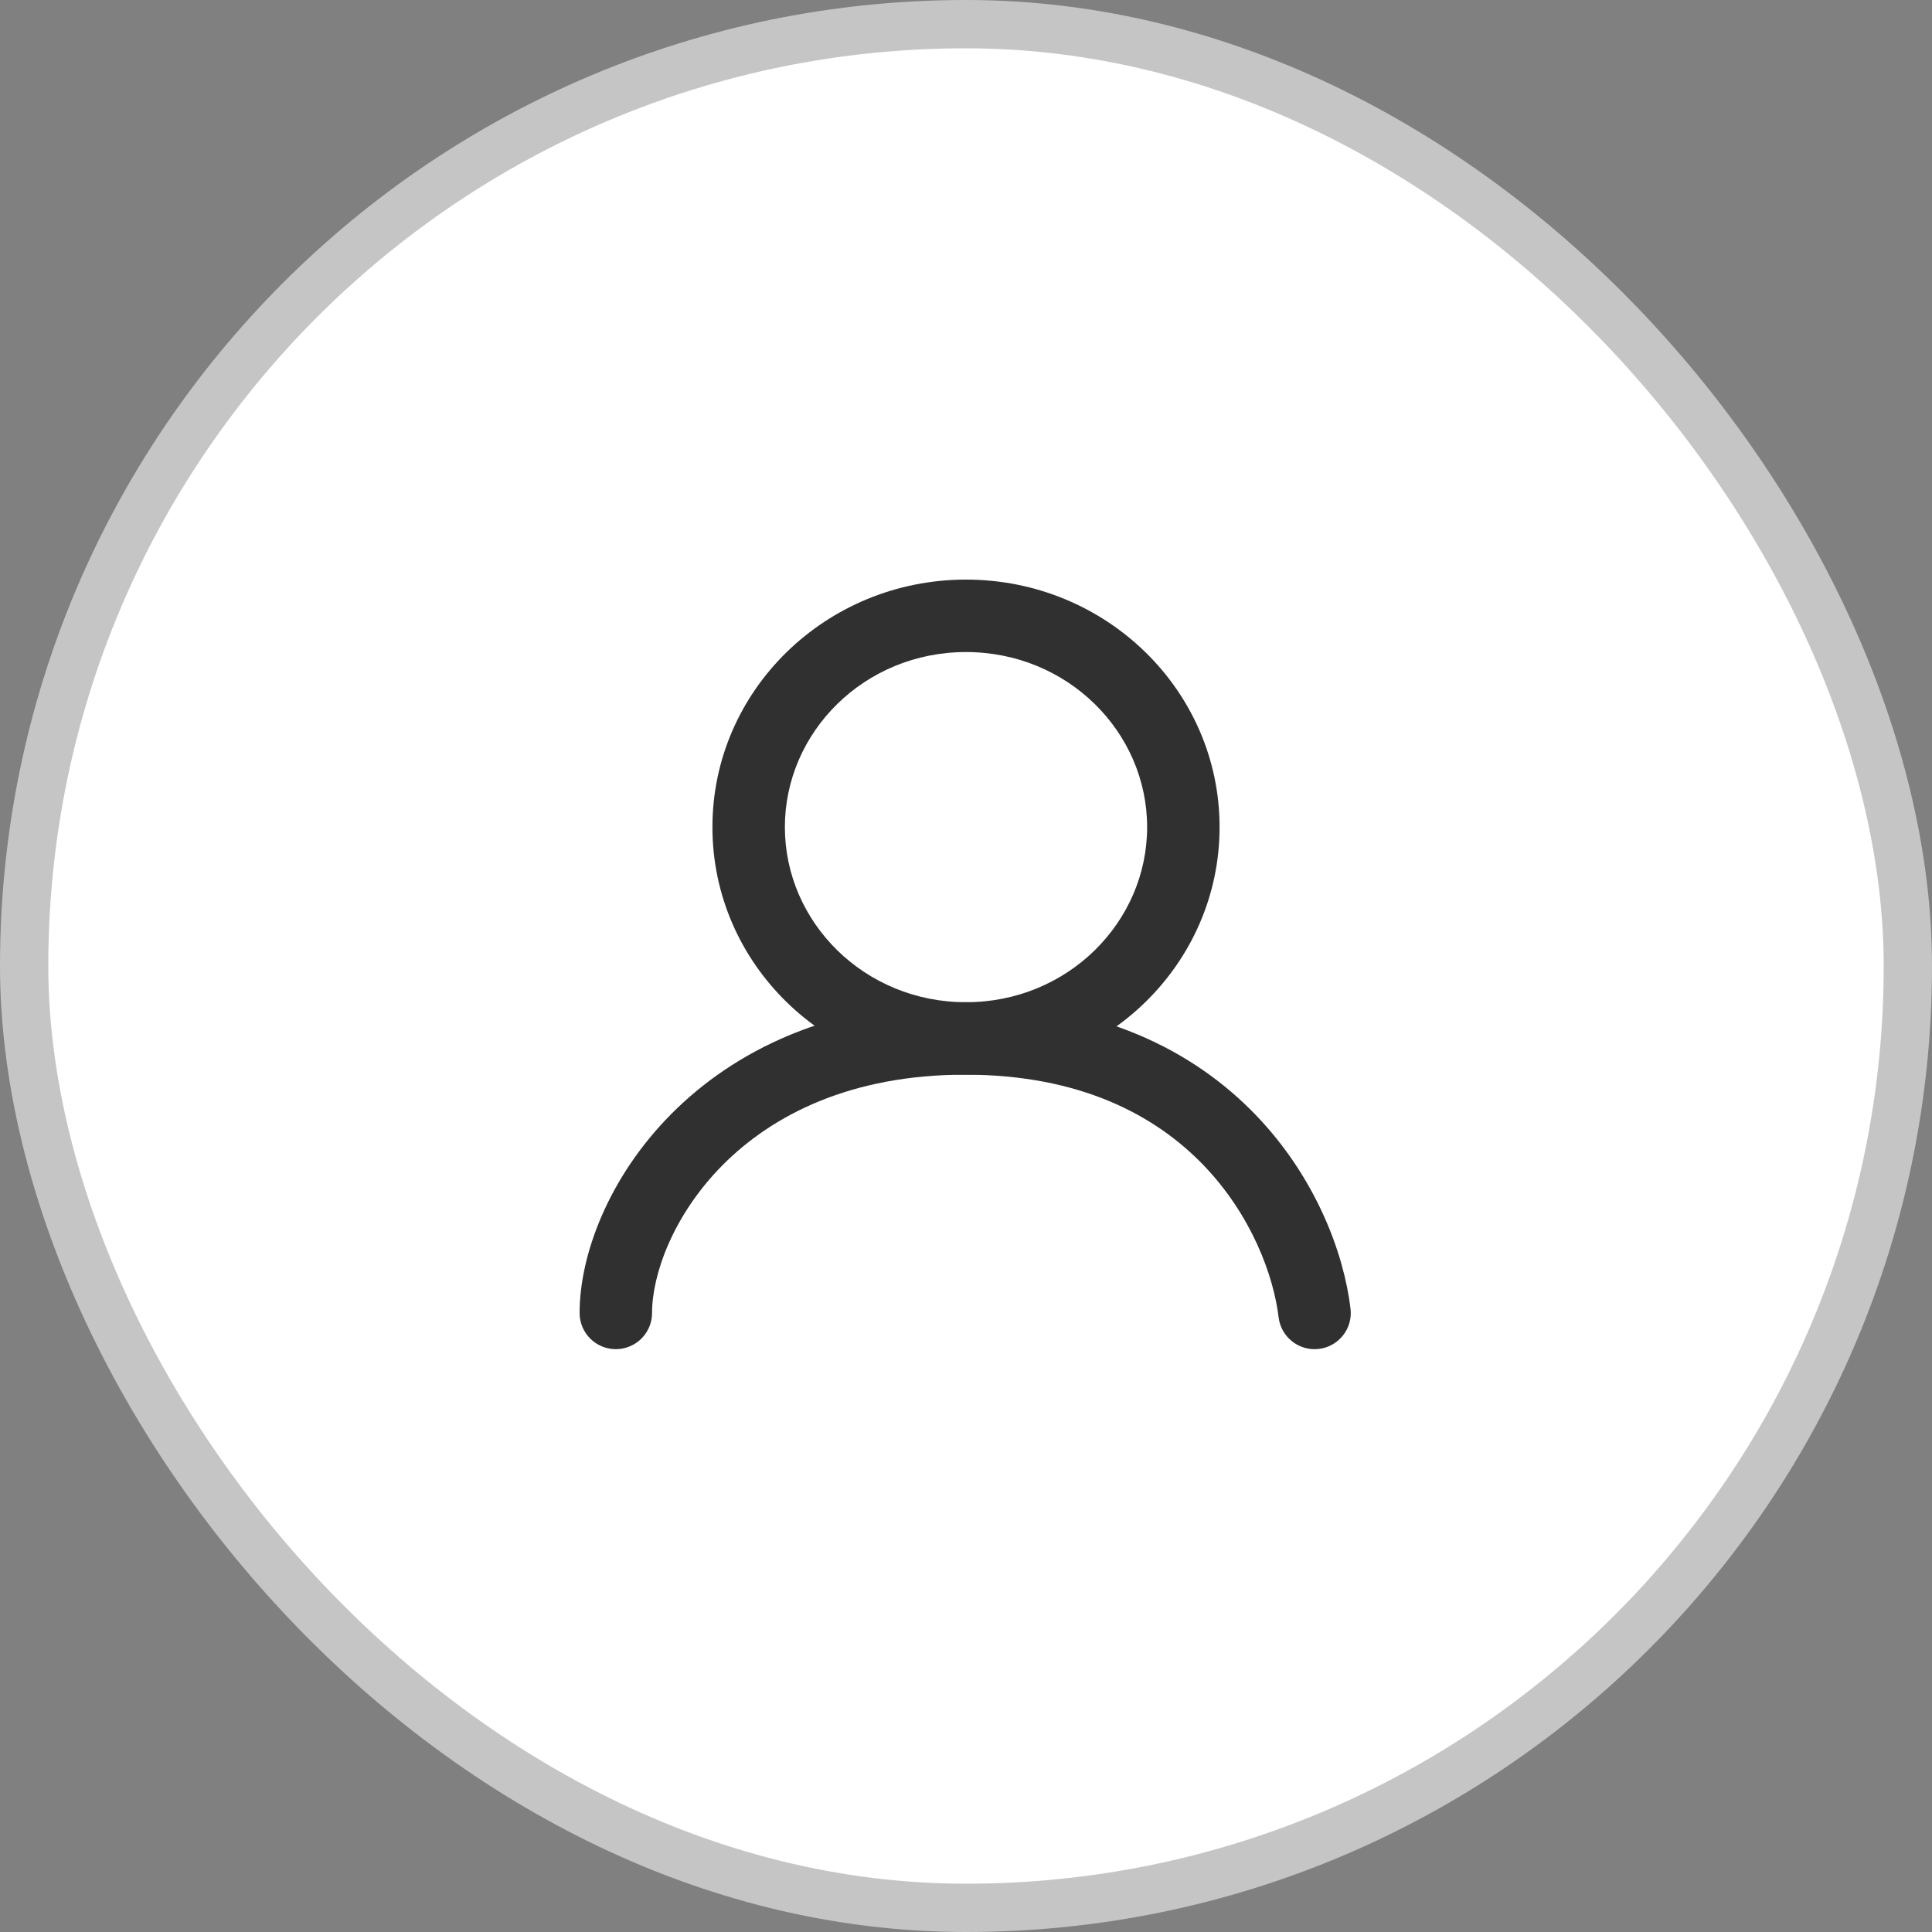 <svg width="40" height="40" viewBox="0 0 40 40" fill="none" xmlns="http://www.w3.org/2000/svg">
<rect x="0" y="0" width="40" height="40" fill="#808080" stroke="none"/>
<rect x="0.5" y="0.5" width="39" height="39" rx="19.5" fill="white"/>
<path fill-rule="evenodd" clip-rule="evenodd" d="M20 20.75C22.105 20.75 23.75 19.093 23.75 17.125C23.75 15.157 22.105 13.5 20 13.5C17.895 13.5 16.25 15.157 16.25 17.125C16.25 19.093 17.895 20.75 20 20.75ZM20 22.25C22.899 22.25 25.25 19.956 25.25 17.125C25.25 14.294 22.899 12 20 12C17.101 12 14.75 14.294 14.75 17.125C14.75 19.956 17.101 22.25 20 22.25Z" fill="#303030"/>
<path fill-rule="evenodd" clip-rule="evenodd" d="M19.983 22.25C15.236 22.25 13.5 25.598 13.5 27.183C13.5 27.598 13.164 27.933 12.75 27.933C12.336 27.933 12 27.598 12 27.183C12 24.78 14.397 20.75 19.983 20.75C22.764 20.75 24.709 21.751 25.987 23.072C27.245 24.373 27.825 25.951 27.961 27.094C28.011 27.506 27.717 27.879 27.306 27.928C26.894 27.977 26.521 27.683 26.472 27.272C26.37 26.421 25.916 25.157 24.909 24.115C23.921 23.094 22.369 22.25 19.983 22.25Z" fill="#303030"/>
<rect x="0.5" y="0.5" width="39" height="39" rx="19.5" stroke="#C5C5C5"/>
</svg>
